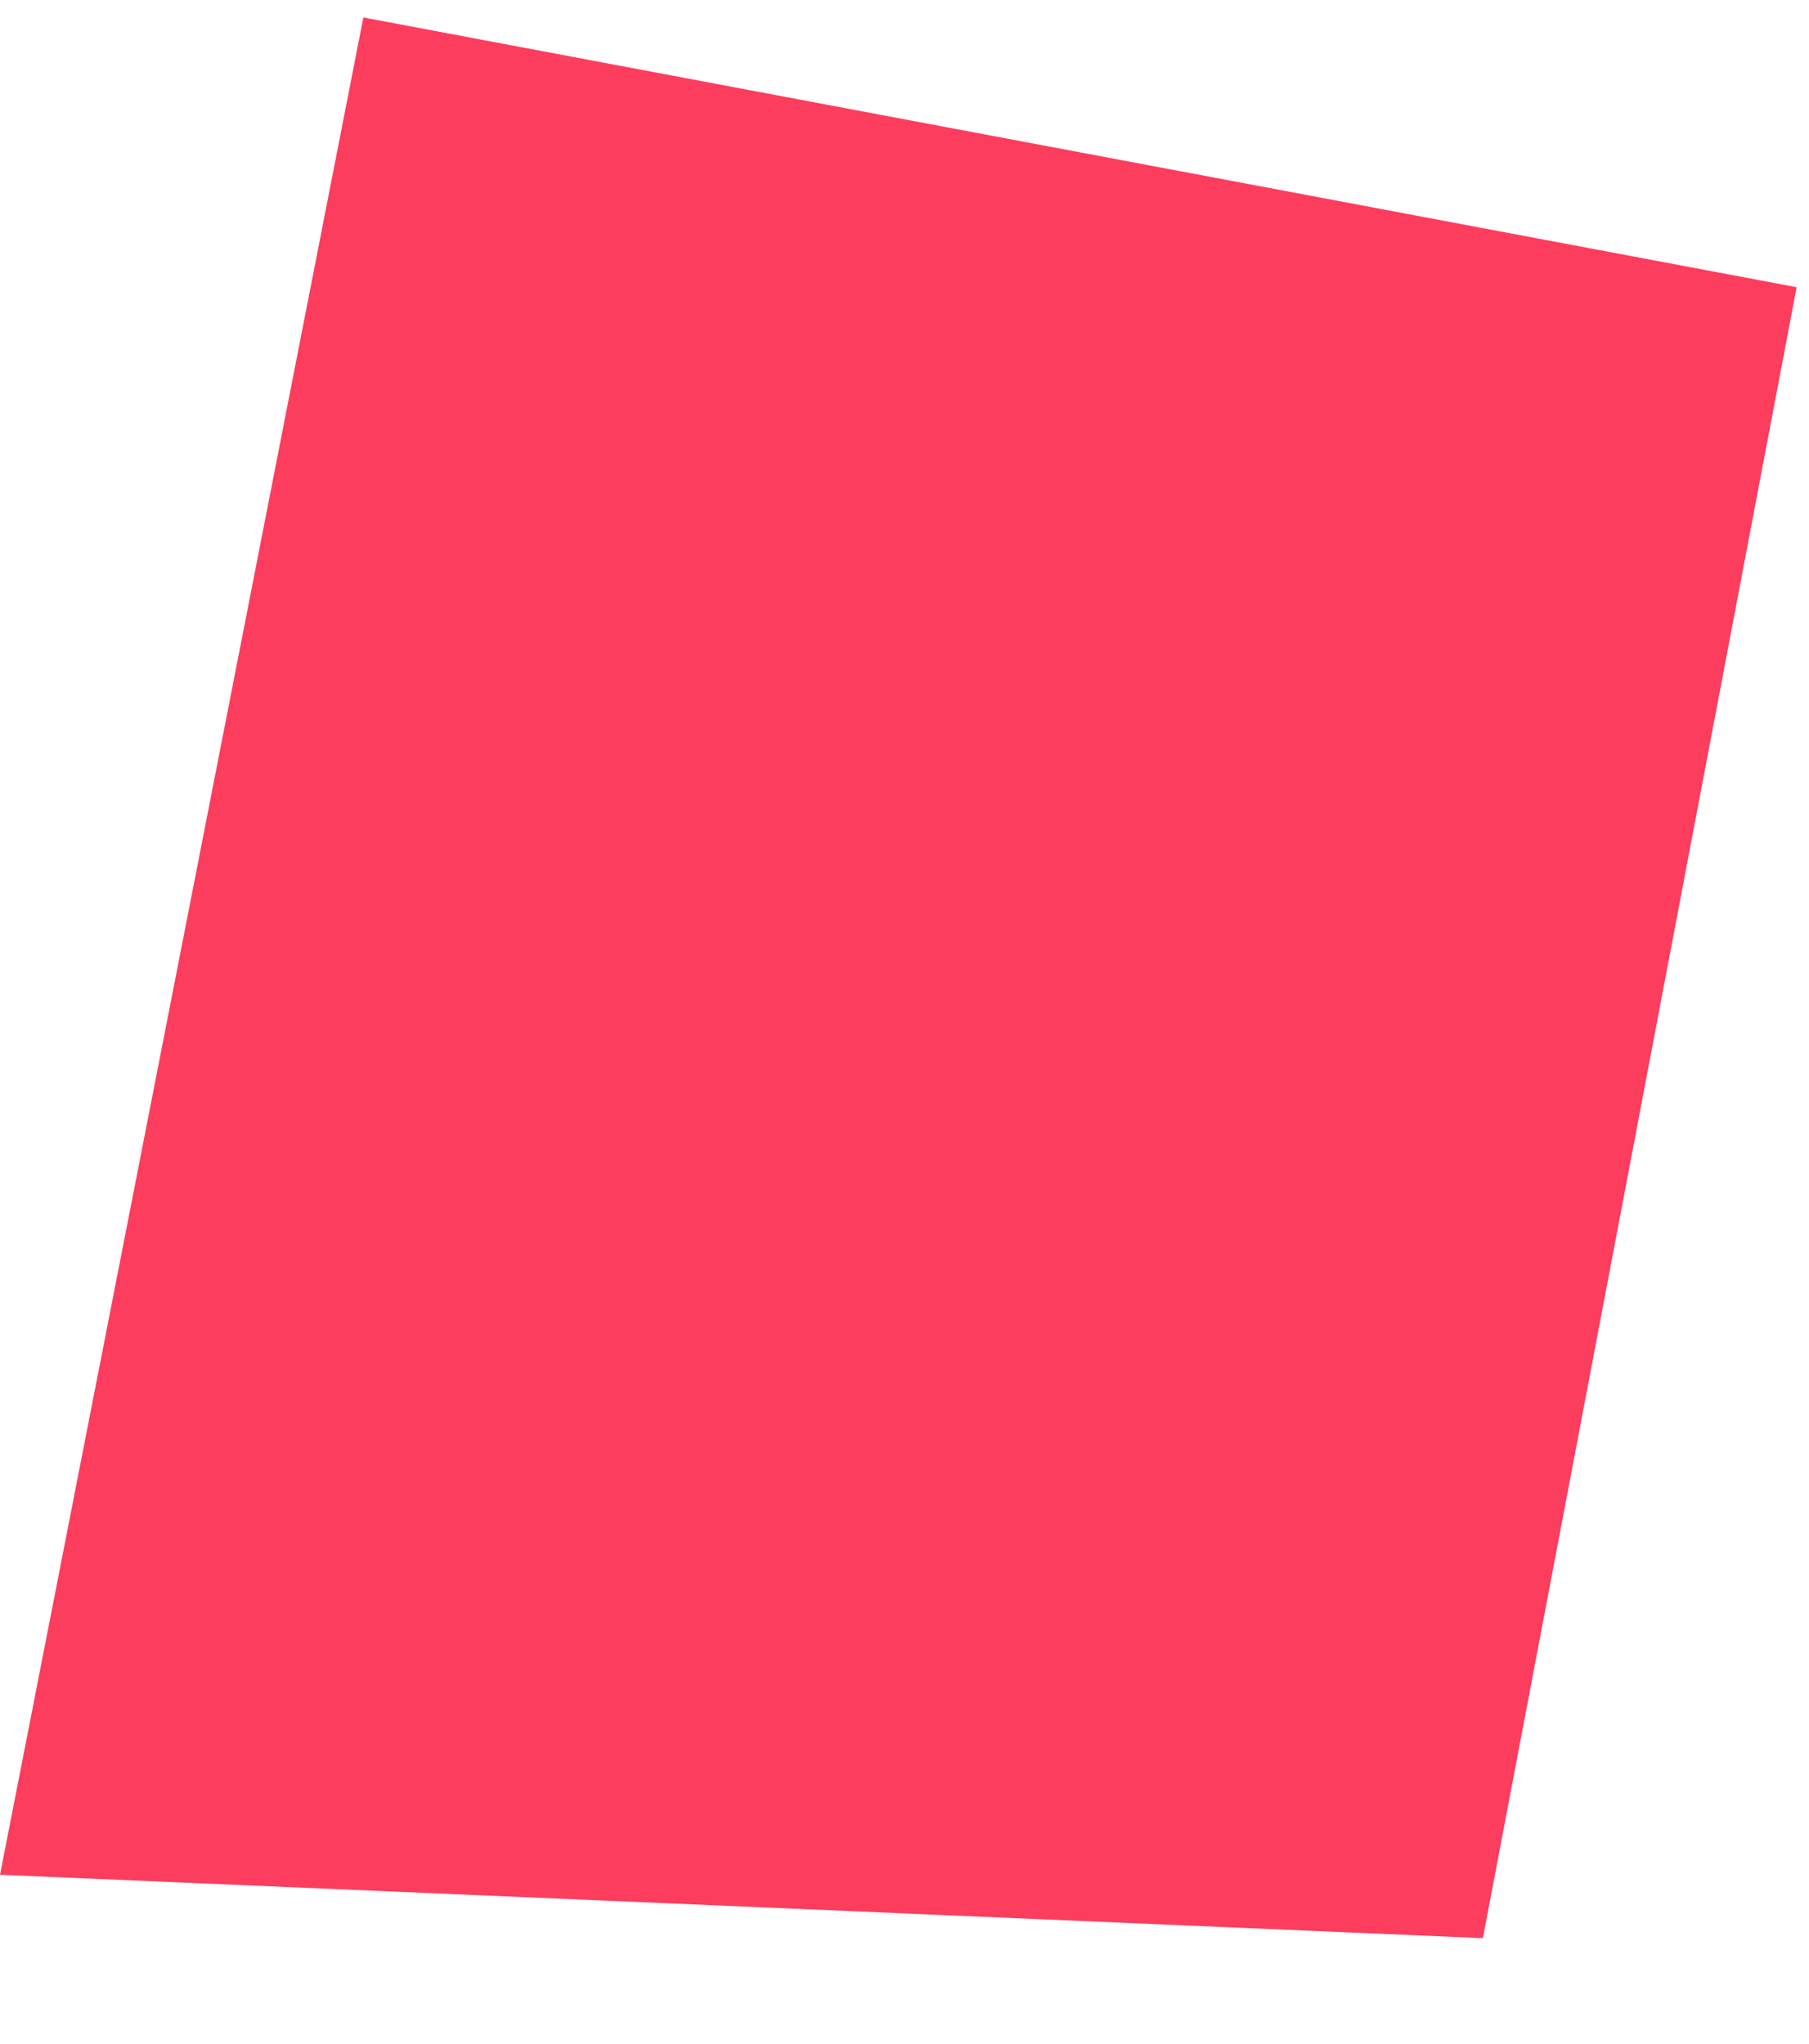 <svg xmlns="http://www.w3.org/2000/svg" width="55.525" height="62.748" viewBox="0 0 55.525 62.748"><path d="M0,54.229l44.617,3.636L49.749,0,4.28,2.822Z" transform="translate(49.477 62.748) rotate(-174)" fill="#fc3d5e"/></svg>